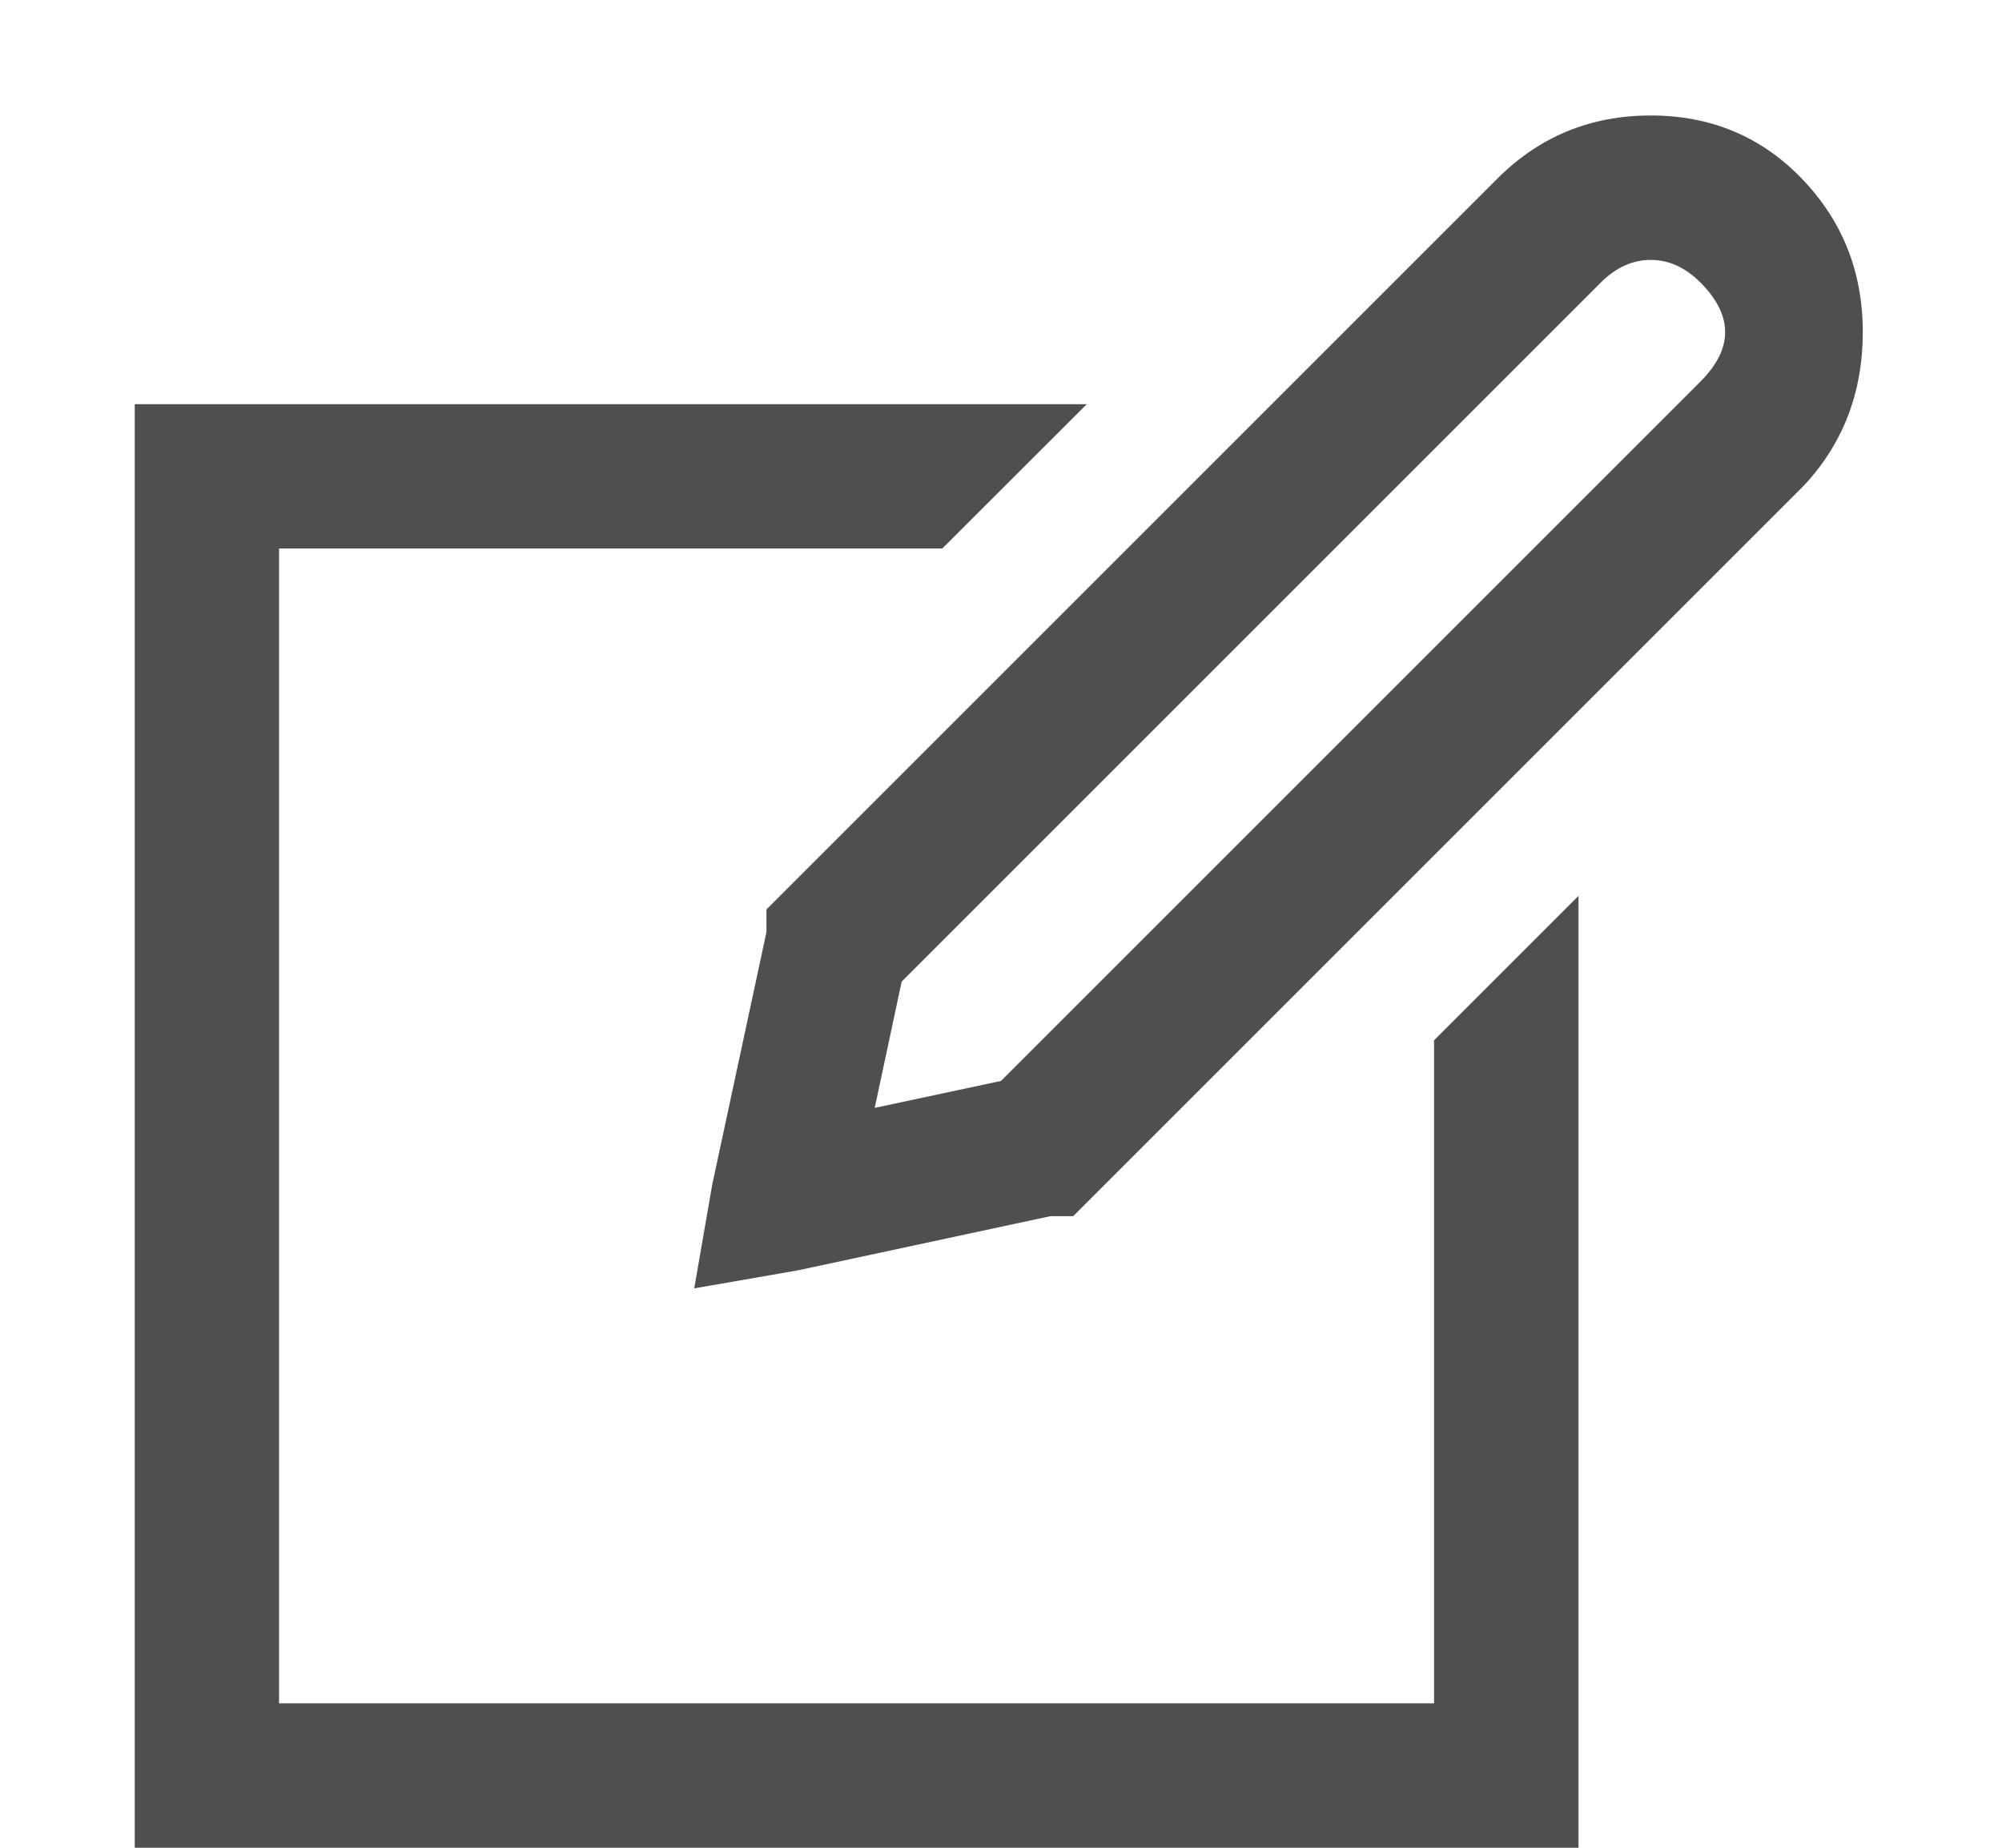 <?xml version="1.0" encoding="UTF-8"?>
<svg width="13px" height="12px" viewBox="0 0 13 12" version="1.1" xmlns="http://www.w3.org/2000/svg" xmlns:xlink="http://www.w3.org/1999/xlink">
    <!-- Generator: sketchtool 51.3 (57544) - http://www.bohemiancoding.com/sketch -->
    <title>19613E5A-7131-4841-A5D2-2B6A8D0B80F7</title>
    <desc>Created with sketchtool.</desc>
    <defs></defs>
    <g id="Web-App" stroke="none" stroke-width="1" fill="none" fill-rule="evenodd">
        <g id="Requests" transform="translate(-1307, -385)" fill="#4F4F4F">
            <g id="Group-12" transform="translate(1291, 366)">
                <path d="M25.723,20.16 C25.996,19.887 26.328,19.75 26.719,19.75 C27.109,19.75 27.437,19.887 27.7,20.16 C27.964,20.434 28.096,20.766 28.096,21.156 C28.096,21.547 27.969,21.879 27.715,22.152 L22.969,26.898 L22.822,26.898 L21.182,27.25 L20.508,27.367 L20.625,26.693 L20.977,25.053 L20.977,24.906 L25.723,20.16 Z M27.041,20.834 C26.943,20.736 26.836,20.688 26.719,20.688 C26.602,20.688 26.494,20.736 26.396,20.834 L21.855,25.375 L21.68,26.195 L22.5,26.02 L27.041,21.479 C27.256,21.264 27.256,21.049 27.041,20.834 Z M16.875,21.625 L23.057,21.625 L22.119,22.562 L17.812,22.562 L17.812,30.062 L25.312,30.062 L25.312,25.756 L26.25,24.818 L26.25,31 L16.875,31 L16.875,21.625 Z" id=""></path>
            </g>
        </g>
    </g>
</svg>